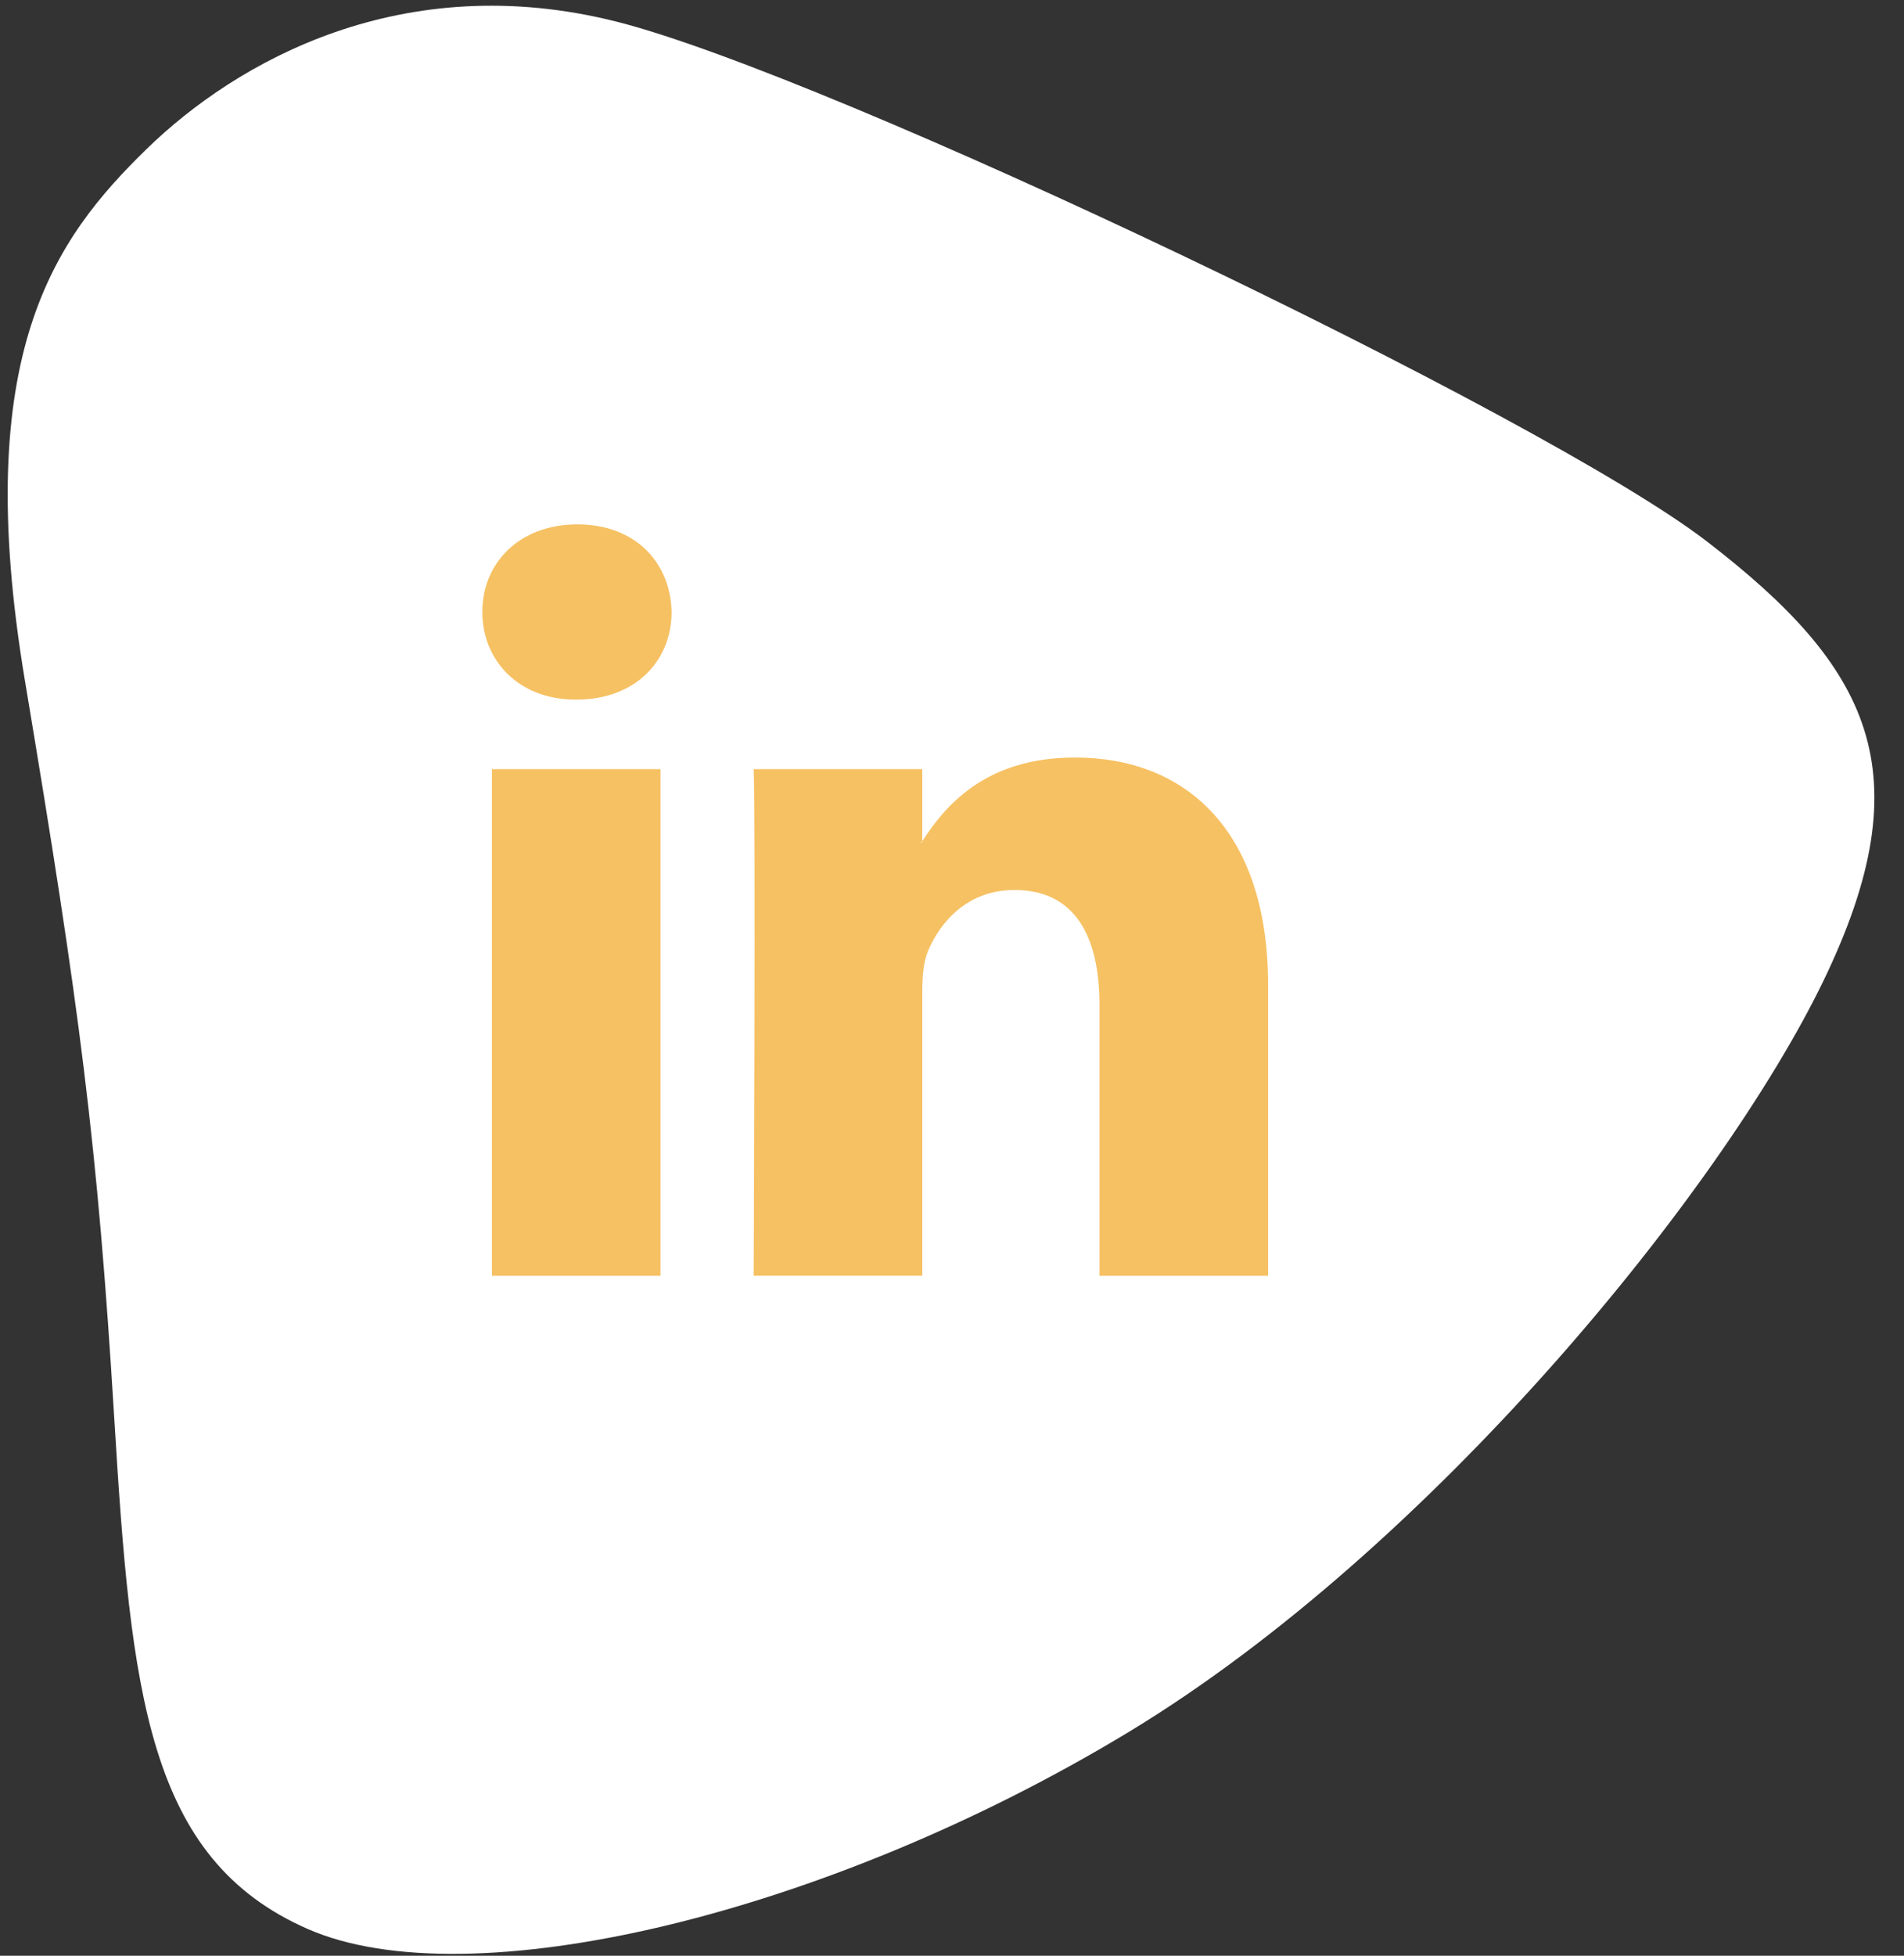 <svg xmlns="http://www.w3.org/2000/svg" width="75" height="77" viewBox="0 0 75 77"><rect x="0" y="0" width="75" height="77" fill="#333333" stroke="none"/><g><g transform="rotate(-8 37.5 38.5)"><path fill="#fff" d="M29.66-.618c-8.043-3.278-15.028-.556-19.053 2.401C6.584 4.74 2.624 8.755 2.966 21.835c.341 13.078.296 18.423-.556 29.227-.852 10.804-1.136 17.368 4.757 20.994 5.894 3.624 20.233 2.313 33.06-3.171 12.828-5.485 26.16-17.892 31.248-25.491 5.09-7.6 3.535-11.991-2.154-17.788C63.63 19.809 37.703 2.66 29.66-.618z"/></g><g opacity=".72"><path fill="#f2a927" d="M19.377 50.229h6.642V30.282h-6.642zm3.37-29.584c-2.26 0-3.747 1.487-3.747 3.45 0 1.924 1.447 3.45 3.668 3.45h.04c2.32 0 3.747-1.526 3.747-3.45-.04-1.963-1.447-3.45-3.707-3.45zm27.205 18.143c0-6.127-3.292-8.982-7.634-8.962-3.53 0-5.116 1.943-5.988 3.291v.06h-.04c0-.02.02-.04.04-.06v-2.835h-6.643c.08 1.864 0 19.947 0 19.947h6.643V39.085c0-.614.04-1.19.218-1.626.496-1.19 1.586-2.419 3.41-2.419 2.4 0 3.351 1.844 3.351 4.521V50.23h6.643V38.788z"/></g></g></svg>